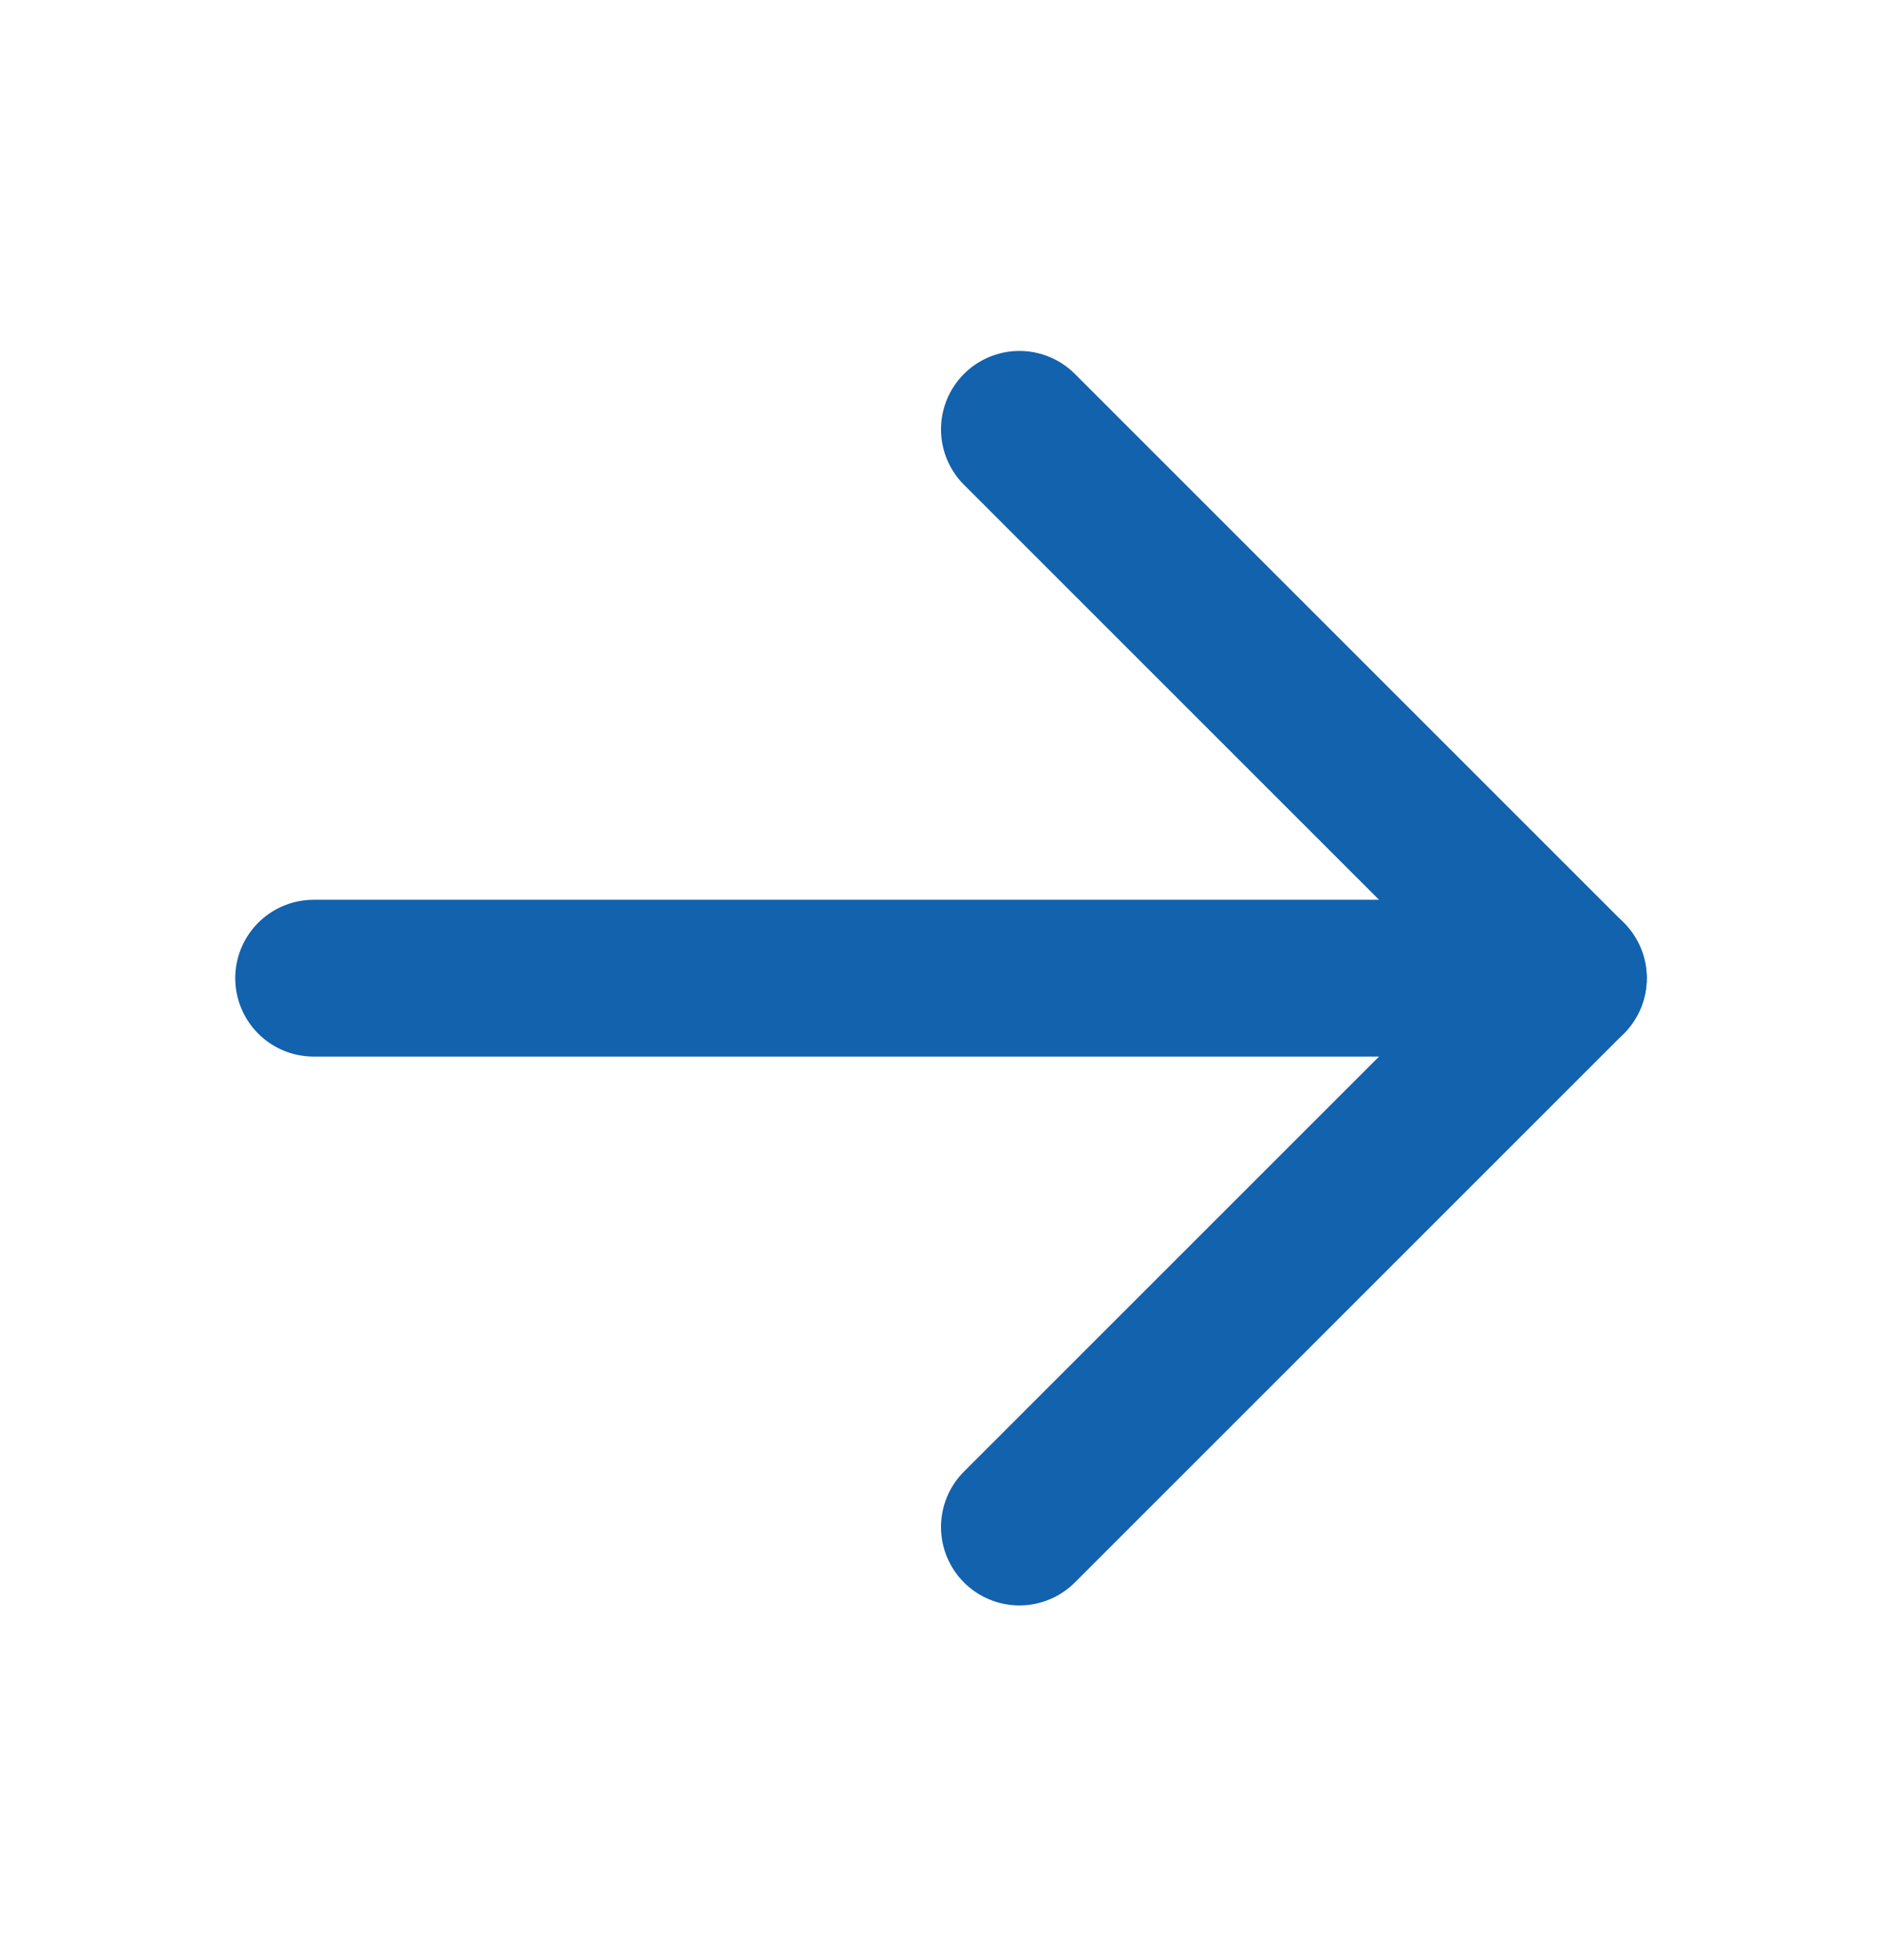 <svg width="24" height="25" viewBox="0 0 24 25" fill="none" xmlns="http://www.w3.org/2000/svg">
<path d="M4 12.476H20" stroke="#1262AE" stroke-width="2" stroke-linecap="round" stroke-linejoin="round"/>
<path d="M13 5.476L20 12.476L13 19.476" stroke="#1262AE" stroke-width="2" stroke-linecap="round" stroke-linejoin="round"/>
</svg>
